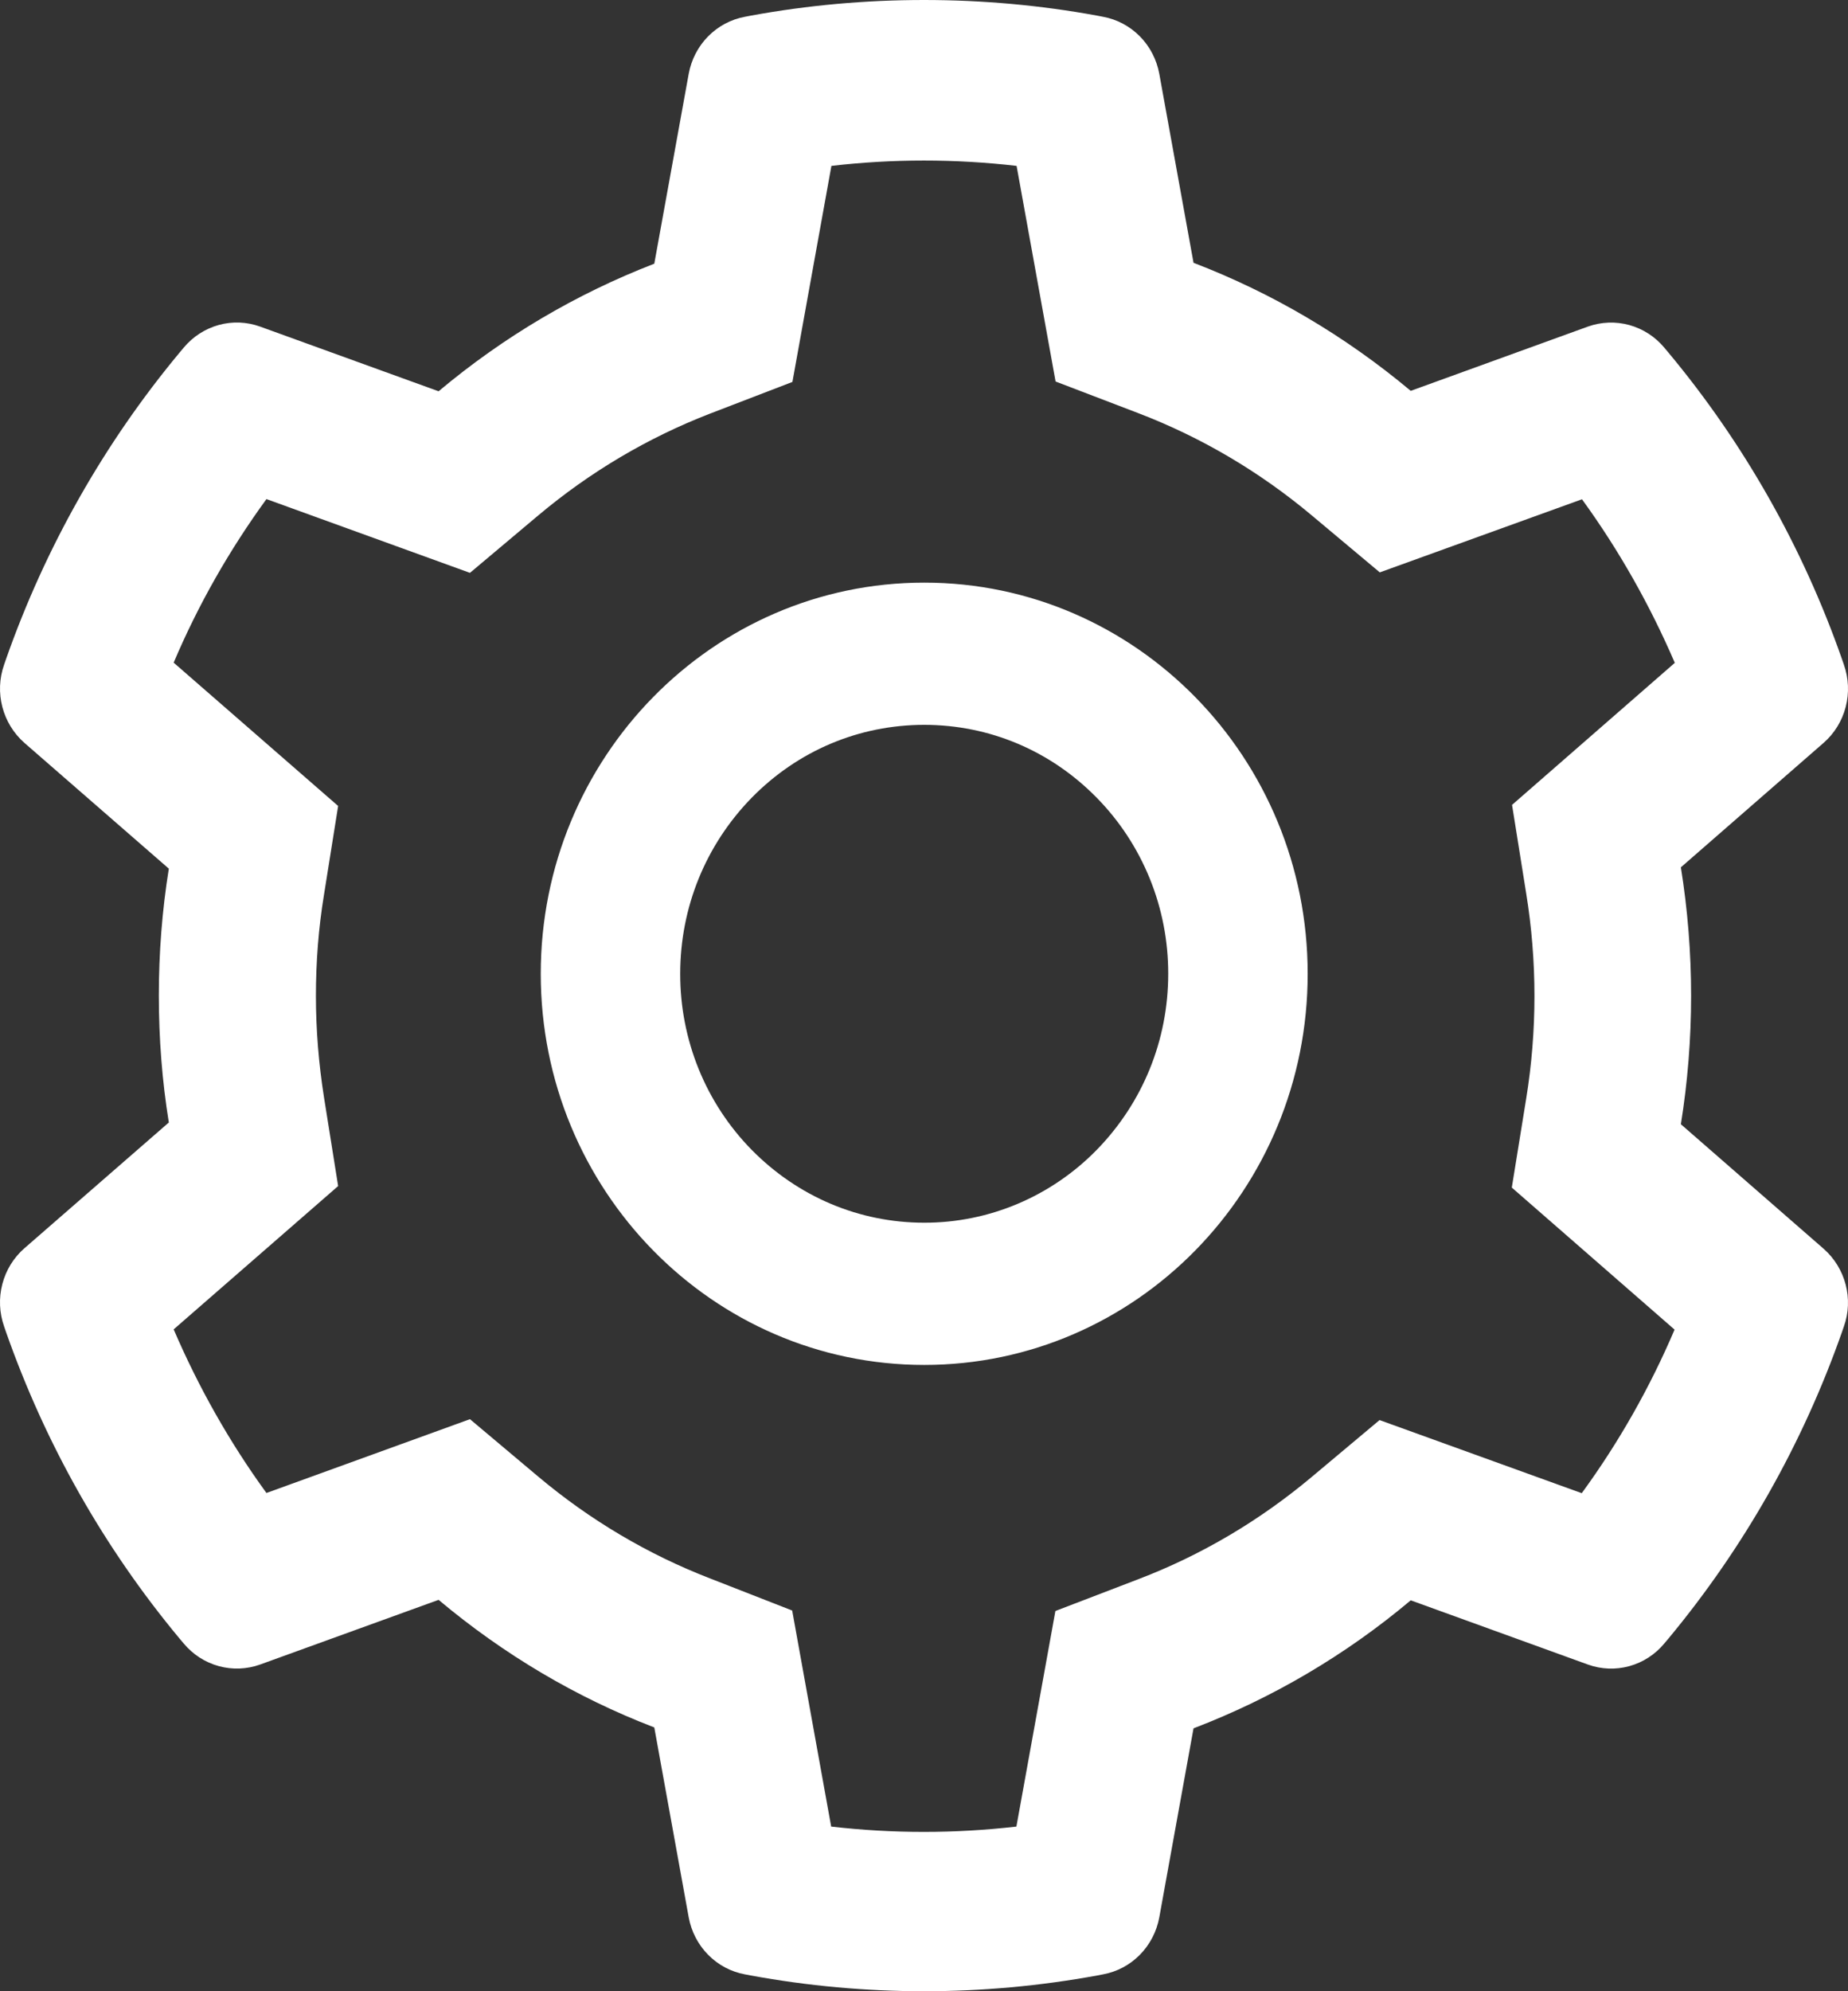 <svg width="39" height="42" viewBox="0 0 39 42" fill="none" xmlns="http://www.w3.org/2000/svg">
<rect x="0" y="0" width="39" height="42" fill="#333333" stroke="none"/>
<path d="M38.485 26.339L35.473 23.713C35.616 22.823 35.689 21.913 35.689 21.004C35.689 20.094 35.616 19.185 35.473 18.294L38.485 15.669C38.712 15.471 38.875 15.207 38.951 14.912C39.028 14.617 39.014 14.306 38.913 14.019L38.871 13.897C38.042 11.534 36.801 9.344 35.207 7.433L35.124 7.334C34.931 7.102 34.673 6.936 34.385 6.856C34.097 6.777 33.792 6.788 33.51 6.889L29.772 8.244C28.392 7.09 26.852 6.181 25.188 5.543L24.466 1.559C24.411 1.259 24.269 0.983 24.057 0.768C23.845 0.553 23.574 0.408 23.279 0.354L23.155 0.33C20.76 -0.11 18.24 -0.11 15.845 0.33L15.72 0.354C15.426 0.408 15.155 0.553 14.943 0.768C14.731 0.983 14.589 1.259 14.534 1.559L13.808 5.562C12.156 6.2 10.619 7.109 9.256 8.253L5.49 6.889C5.208 6.787 4.903 6.775 4.615 6.855C4.327 6.935 4.069 7.102 3.876 7.334L3.793 7.433C2.201 9.346 0.96 11.536 0.129 13.897L0.087 14.019C-0.12 14.605 0.051 15.261 0.515 15.669L3.563 18.322C3.421 19.204 3.352 20.104 3.352 20.999C3.352 21.899 3.421 22.799 3.563 23.676L0.515 26.329C0.288 26.527 0.125 26.791 0.049 27.086C-0.028 27.381 -0.014 27.692 0.087 27.979L0.129 28.101C0.961 30.464 2.193 32.644 3.793 34.566L3.876 34.664C4.069 34.896 4.327 35.063 4.615 35.142C4.903 35.222 5.208 35.21 5.49 35.109L9.256 33.745C10.626 34.894 12.157 35.803 13.808 36.436L14.534 40.44C14.589 40.739 14.731 41.015 14.943 41.23C15.155 41.446 15.426 41.59 15.72 41.644L15.845 41.668C18.262 42.111 20.738 42.111 23.155 41.668L23.279 41.644C23.574 41.59 23.845 41.446 24.057 41.23C24.269 41.015 24.411 40.739 24.466 40.44L25.188 36.455C26.852 35.819 28.401 34.907 29.772 33.755L33.51 35.109C33.792 35.211 34.097 35.223 34.385 35.143C34.673 35.064 34.931 34.897 35.124 34.664L35.207 34.566C36.807 32.639 38.039 30.464 38.871 28.101L38.913 27.979C39.12 27.403 38.949 26.746 38.485 26.339ZM32.209 18.847C32.324 19.555 32.383 20.282 32.383 21.009C32.383 21.735 32.324 22.462 32.209 23.17L31.905 25.049L35.34 28.045C34.819 29.268 34.162 30.426 33.381 31.495L29.114 29.953L27.671 31.162C26.572 32.081 25.349 32.803 24.024 33.309L22.273 33.98L21.45 38.527C20.151 38.677 18.84 38.677 17.541 38.527L16.718 33.97L14.98 33.291C13.67 32.784 12.451 32.062 11.362 31.148L9.918 29.934L5.623 31.491C4.842 30.417 4.189 29.259 3.665 28.04L7.136 25.017L6.837 23.142C6.727 22.443 6.667 21.721 6.667 21.009C6.667 20.291 6.722 19.574 6.837 18.875L7.136 17L3.665 13.977C4.184 12.753 4.842 11.6 5.623 10.527L9.918 12.083L11.362 10.869C12.451 9.955 13.67 9.233 14.98 8.726L16.723 8.056L17.546 3.499C18.838 3.349 20.157 3.349 21.454 3.499L22.277 8.047L24.029 8.717C25.349 9.223 26.576 9.945 27.675 10.864L29.119 12.073L33.386 10.531C34.167 11.605 34.82 12.763 35.345 13.981L31.91 16.977L32.209 18.847ZM19.505 12.289C15.035 12.289 11.412 15.983 11.412 20.54C11.412 25.096 15.035 28.79 19.505 28.79C23.974 28.79 27.597 25.096 27.597 20.54C27.597 15.983 23.974 12.289 19.505 12.289ZM23.146 24.253C22.669 24.741 22.101 25.128 21.476 25.392C20.851 25.656 20.181 25.791 19.505 25.79C18.13 25.79 16.838 25.242 15.863 24.253C15.384 23.765 15.004 23.187 14.745 22.55C14.486 21.912 14.354 21.229 14.355 20.54C14.355 19.138 14.893 17.821 15.863 16.827C16.838 15.833 18.13 15.289 19.505 15.289C20.879 15.289 22.171 15.833 23.146 16.827C23.625 17.314 24.005 17.893 24.264 18.53C24.523 19.167 24.655 19.85 24.654 20.54C24.654 21.941 24.116 23.259 23.146 24.253Z" fill="white"/>
</svg>
